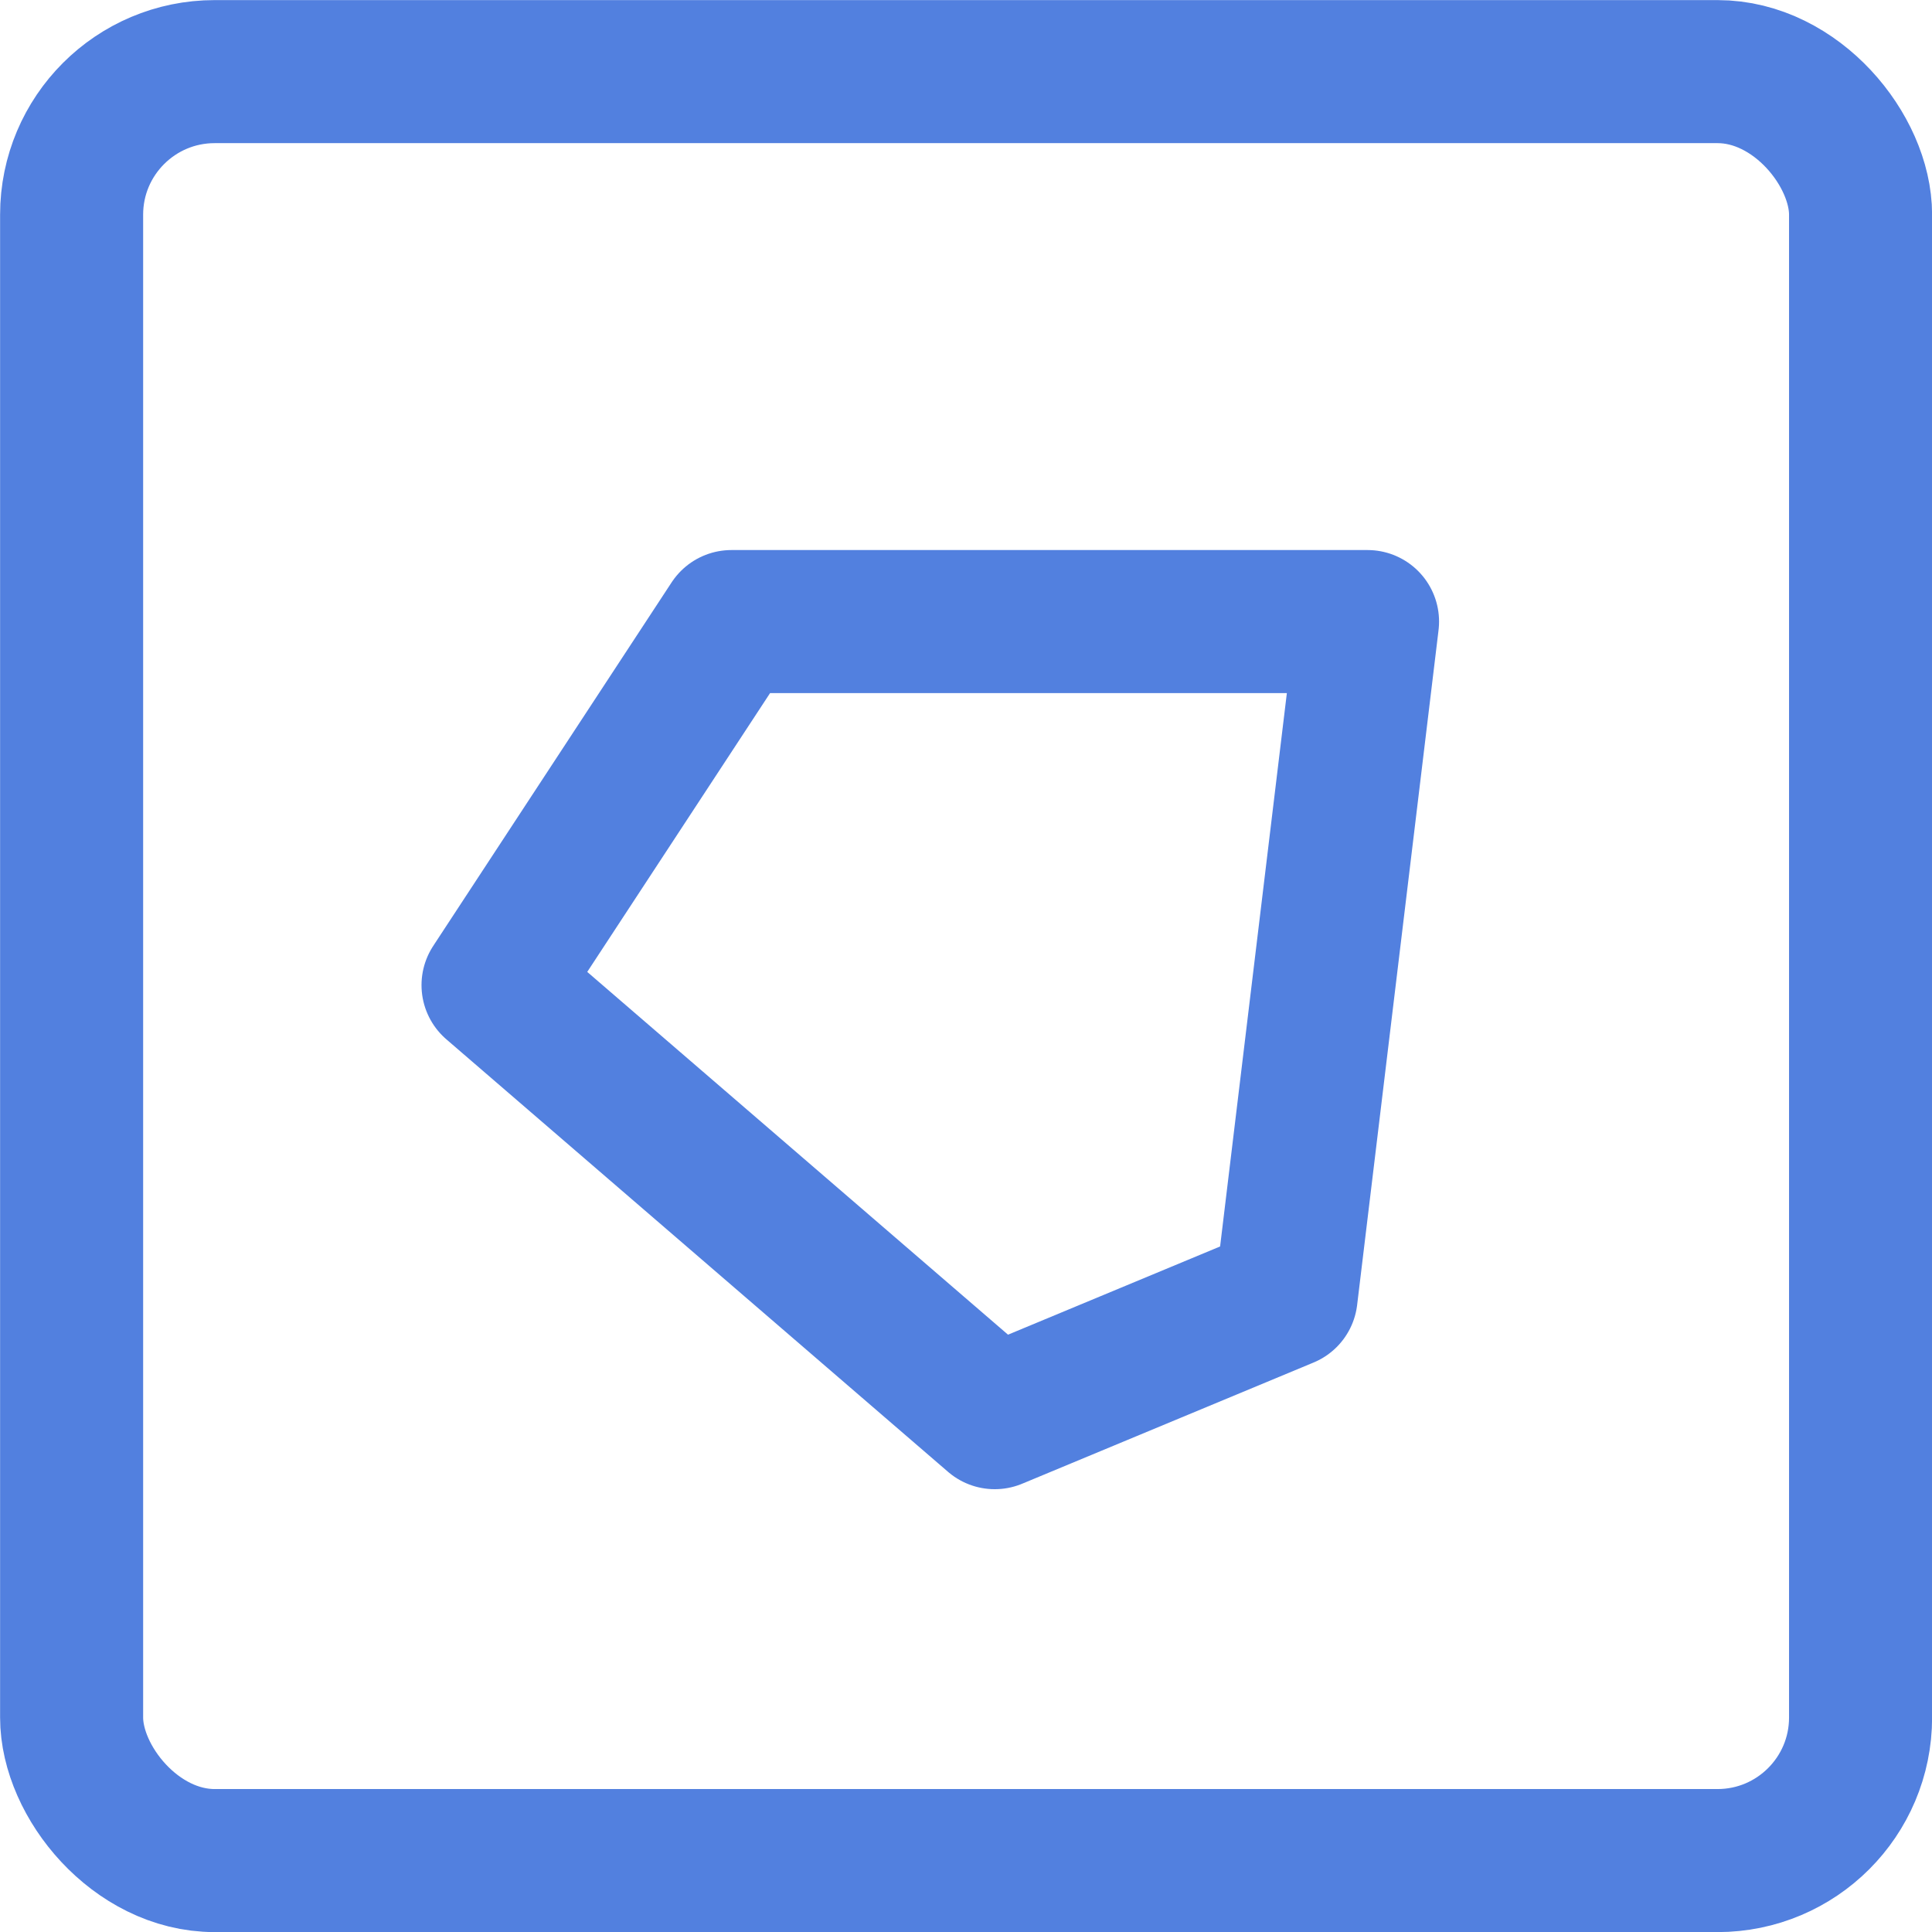 <svg xmlns="http://www.w3.org/2000/svg" viewBox="0 0 102.51 102.51"><title>polygon</title><g id="Layer_2" data-name="Layer 2"><g id="icons"><rect style="fill:none;stroke:#5280df;stroke-linecap:round;stroke-linejoin:round;stroke-width:7.59px;" x="3.8" y="3.8" width="94.92" height="94.92" rx="7.59" ry="7.59"/><polygon style="fill:none;stroke:#5280df;stroke-linecap:round;stroke-linejoin:round;stroke-width:7.59px;" points="26.16 52.27 52.78 75.22 68.24 68.79 72.56 32.98 38.81 32.98 26.16 52.27"/></g></g></svg>
